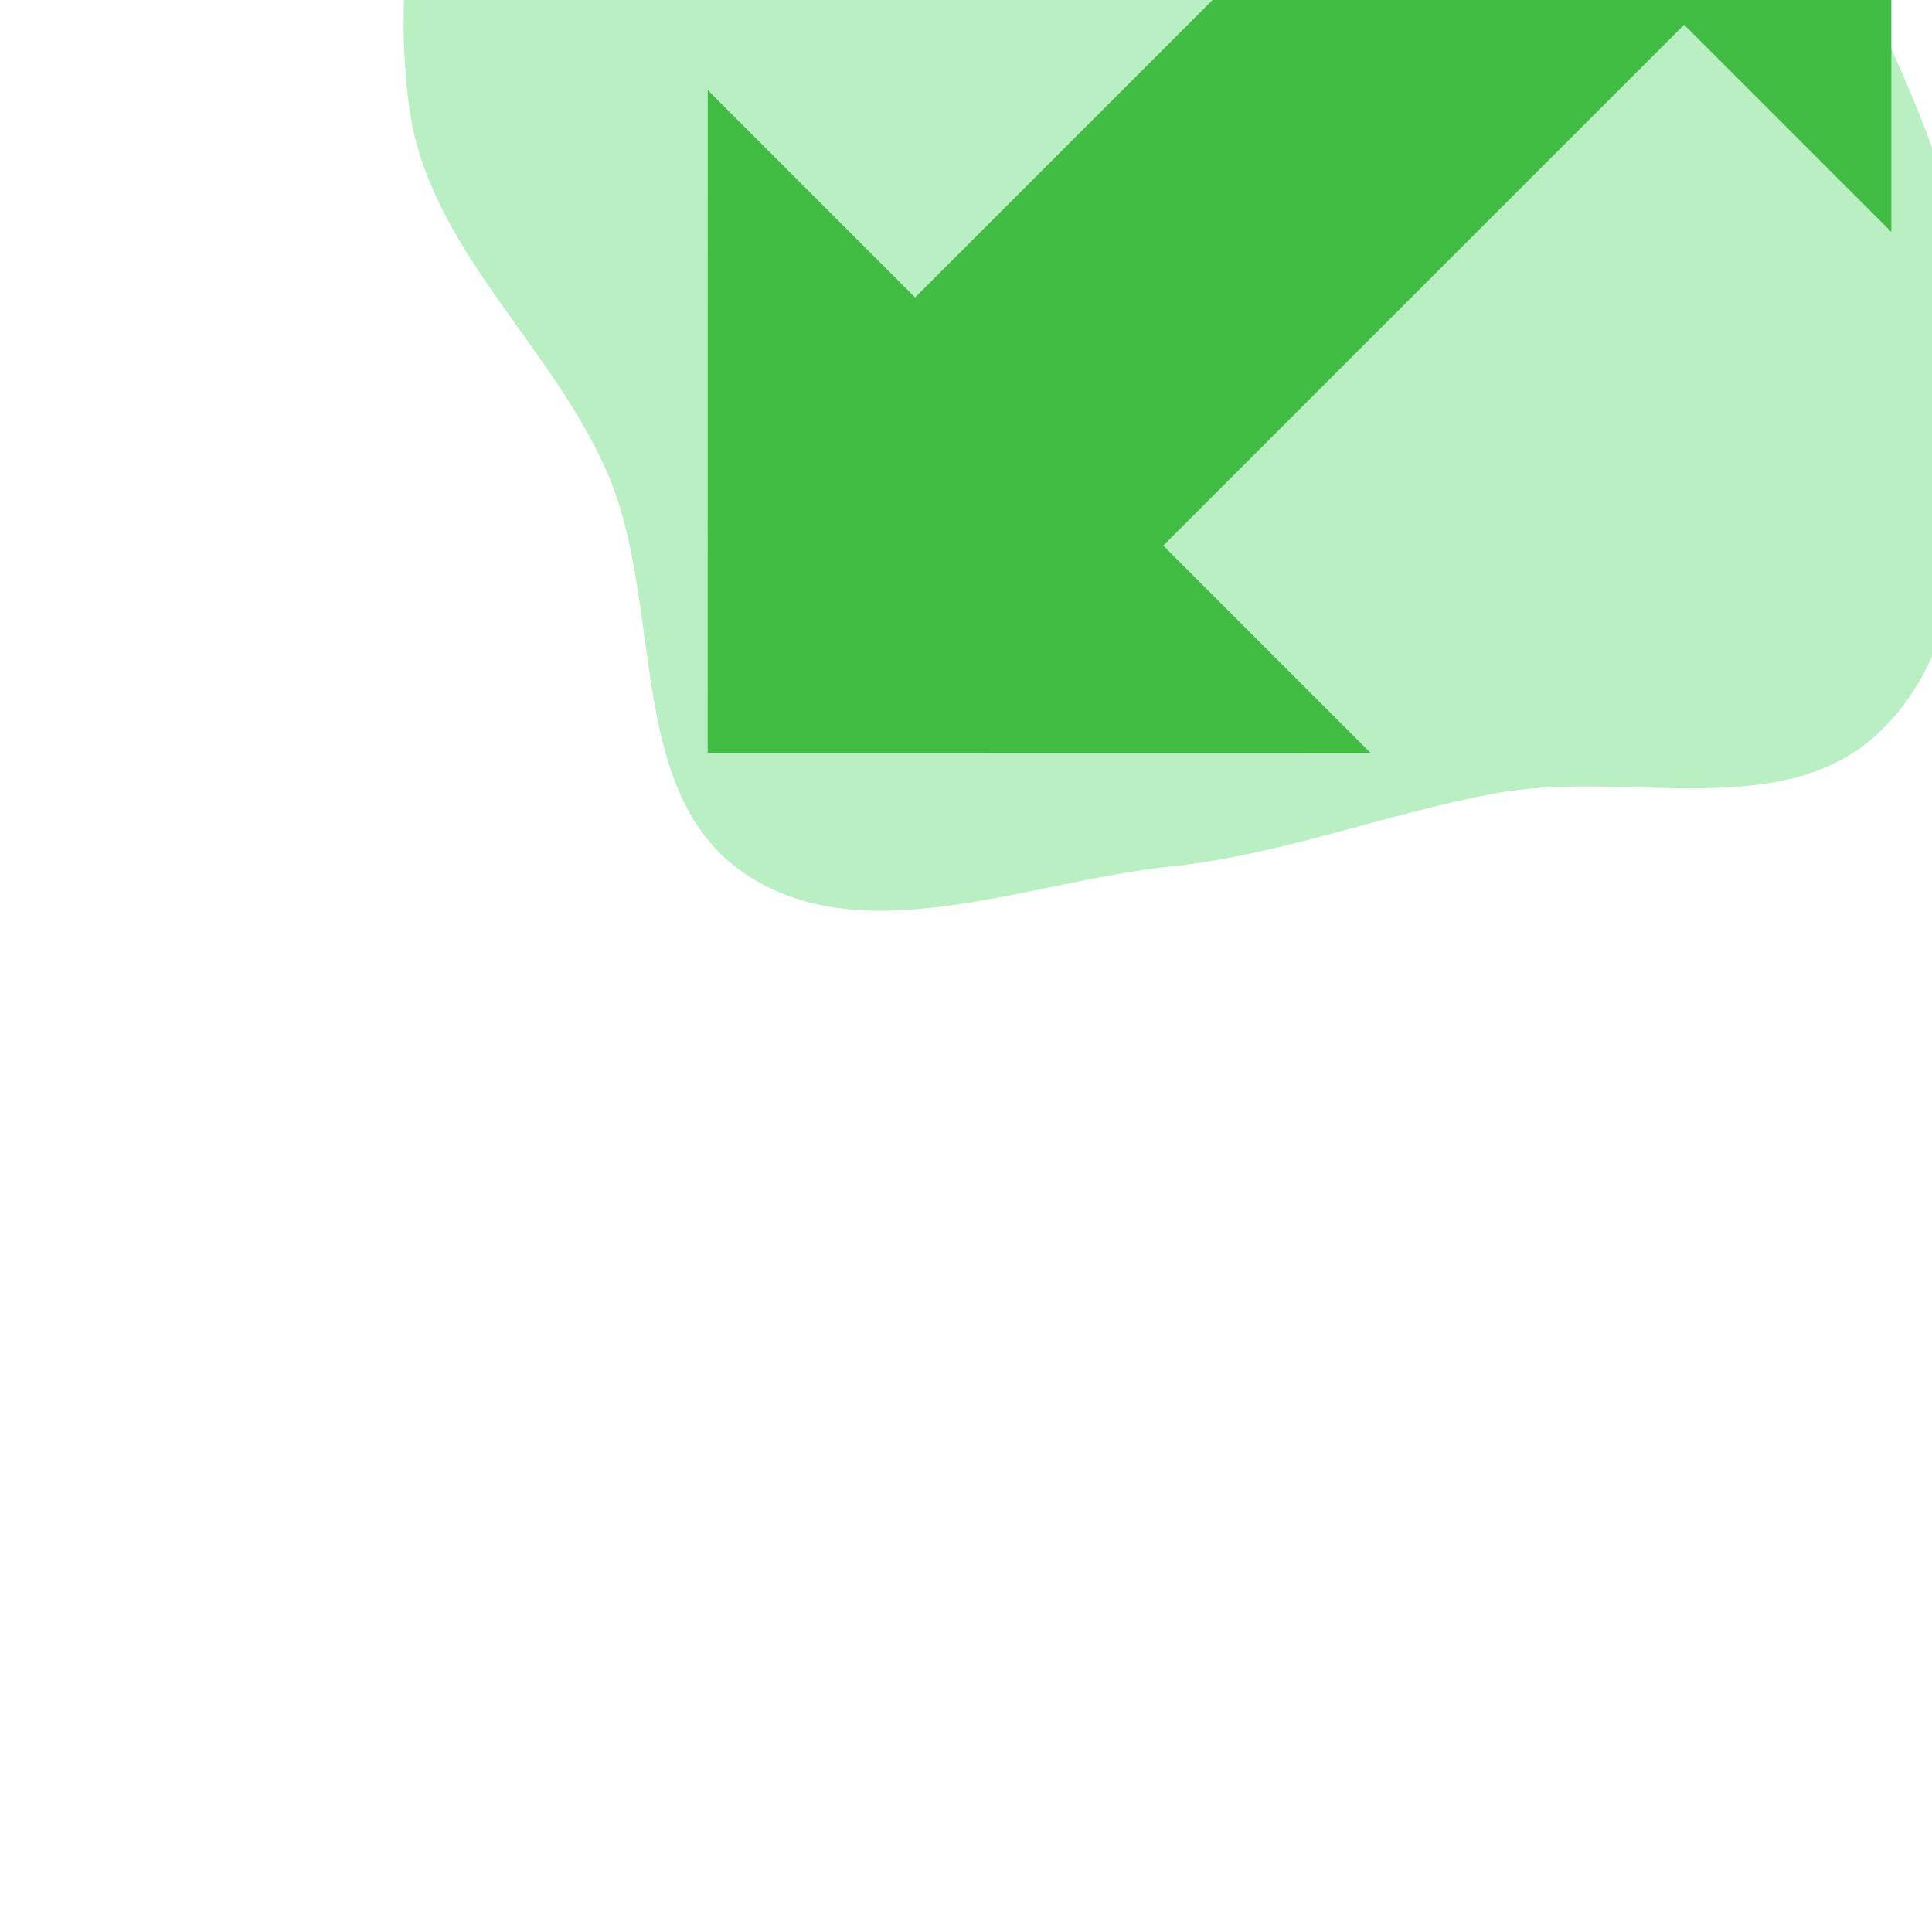 <!DOCTYPE svg PUBLIC "-//W3C//DTD SVG 1.1//EN" "http://www.w3.org/Graphics/SVG/1.1/DTD/svg11.dtd">
<!-- Uploaded to: SVG Repo, www.svgrepo.com, Transformed by: SVG Repo Mixer Tools -->
<svg fill="#42bd44" version="1.1" id="Capa_1" xmlns="http://www.w3.org/2000/svg" xmlns:xlink="http://www.w3.org/1999/xlink" width="800px" height="800px" viewBox="-3.56 -3.56 42.70 42.70" xml:space="preserve" stroke="#42bd44" transform="rotate(-45)">
<g id="SVGRepo_bgCarrier" stroke-width="0">
<path transform="translate(-3.56, -3.56), scale(1.334)" d="M16,29.484C18.118,29.611,19.889,27.802,21.428,26.343C22.764,25.077,23.59,23.406,24.231,21.682C24.78,20.208,24.302,18.542,24.875,17.078C25.697,14.977,28.28,13.599,28.277,11.344C28.275,9.198,26.34,7.553,24.863,5.995C23.3,4.347,21.555,2.866,19.444,2.028C17.177,1.127,14.687,0.483,12.305,1.008C9.907,1.536,7.698,2.994,6.206,4.945C4.791,6.794,5.099,9.376,4.247,11.543C3.383,13.741,0.741,15.476,1.15,17.803C1.565,20.163,4.358,21.242,6.219,22.751C7.675,23.932,9.358,24.651,10.902,25.714C12.668,26.93,13.859,29.356,16,29.484" fill="#b9efc2" strokewidth="0"/>
</g>
<g id="SVGRepo_tracerCarrier" stroke-linecap="round" stroke-linejoin="round"/>
<g id="SVGRepo_iconCarrier"> <g> <path d="M26.432,26.942v-5.771h-6.346h-4.588H9.153v5.771L0,17.792l9.153-9.15v5.773h6.345h4.588h6.346V8.642l9.152,9.15 L26.432,26.942z"/> </g> </g>
</svg>